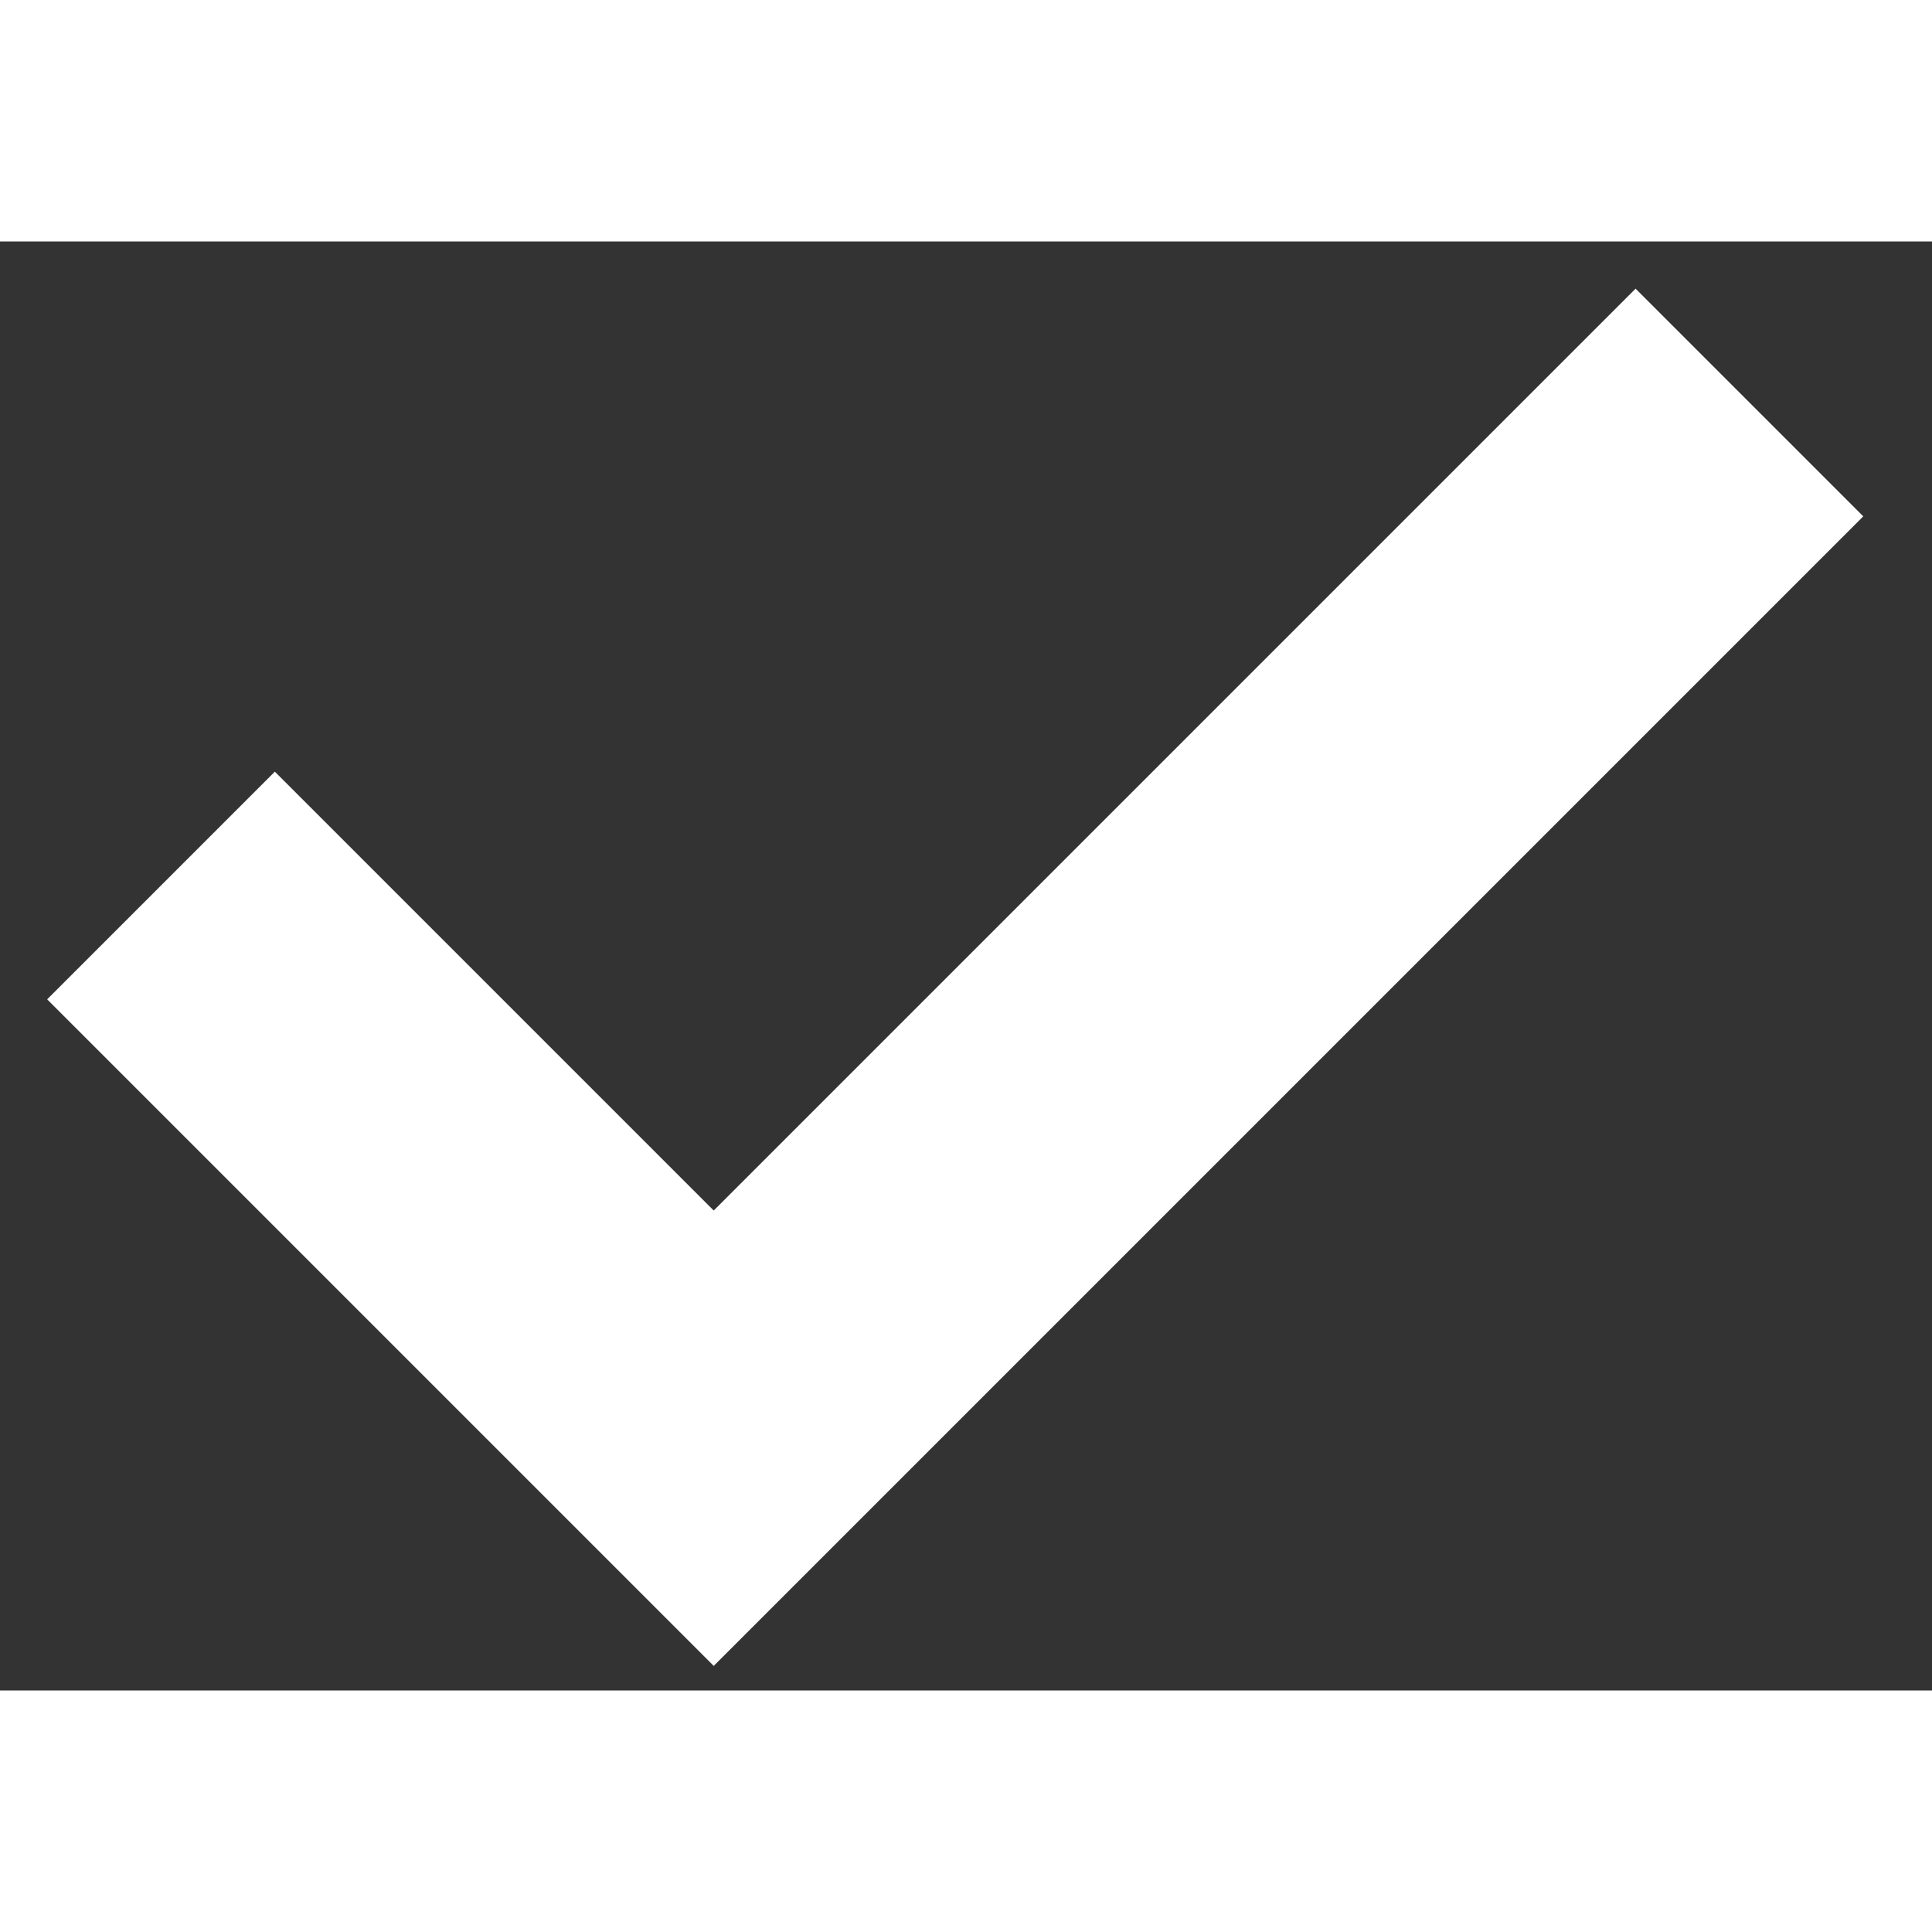 <svg xmlns="http://www.w3.org/2000/svg" width="12" height="12" viewBox="0 0 12 9"><rect x="0" y="0" width="12" height="9" fill="#333333" stroke="none"/><path fill="none" stroke="#FFF" stroke-width="2" d="m1 4 3.433 3.433L10.866 1"/></svg>